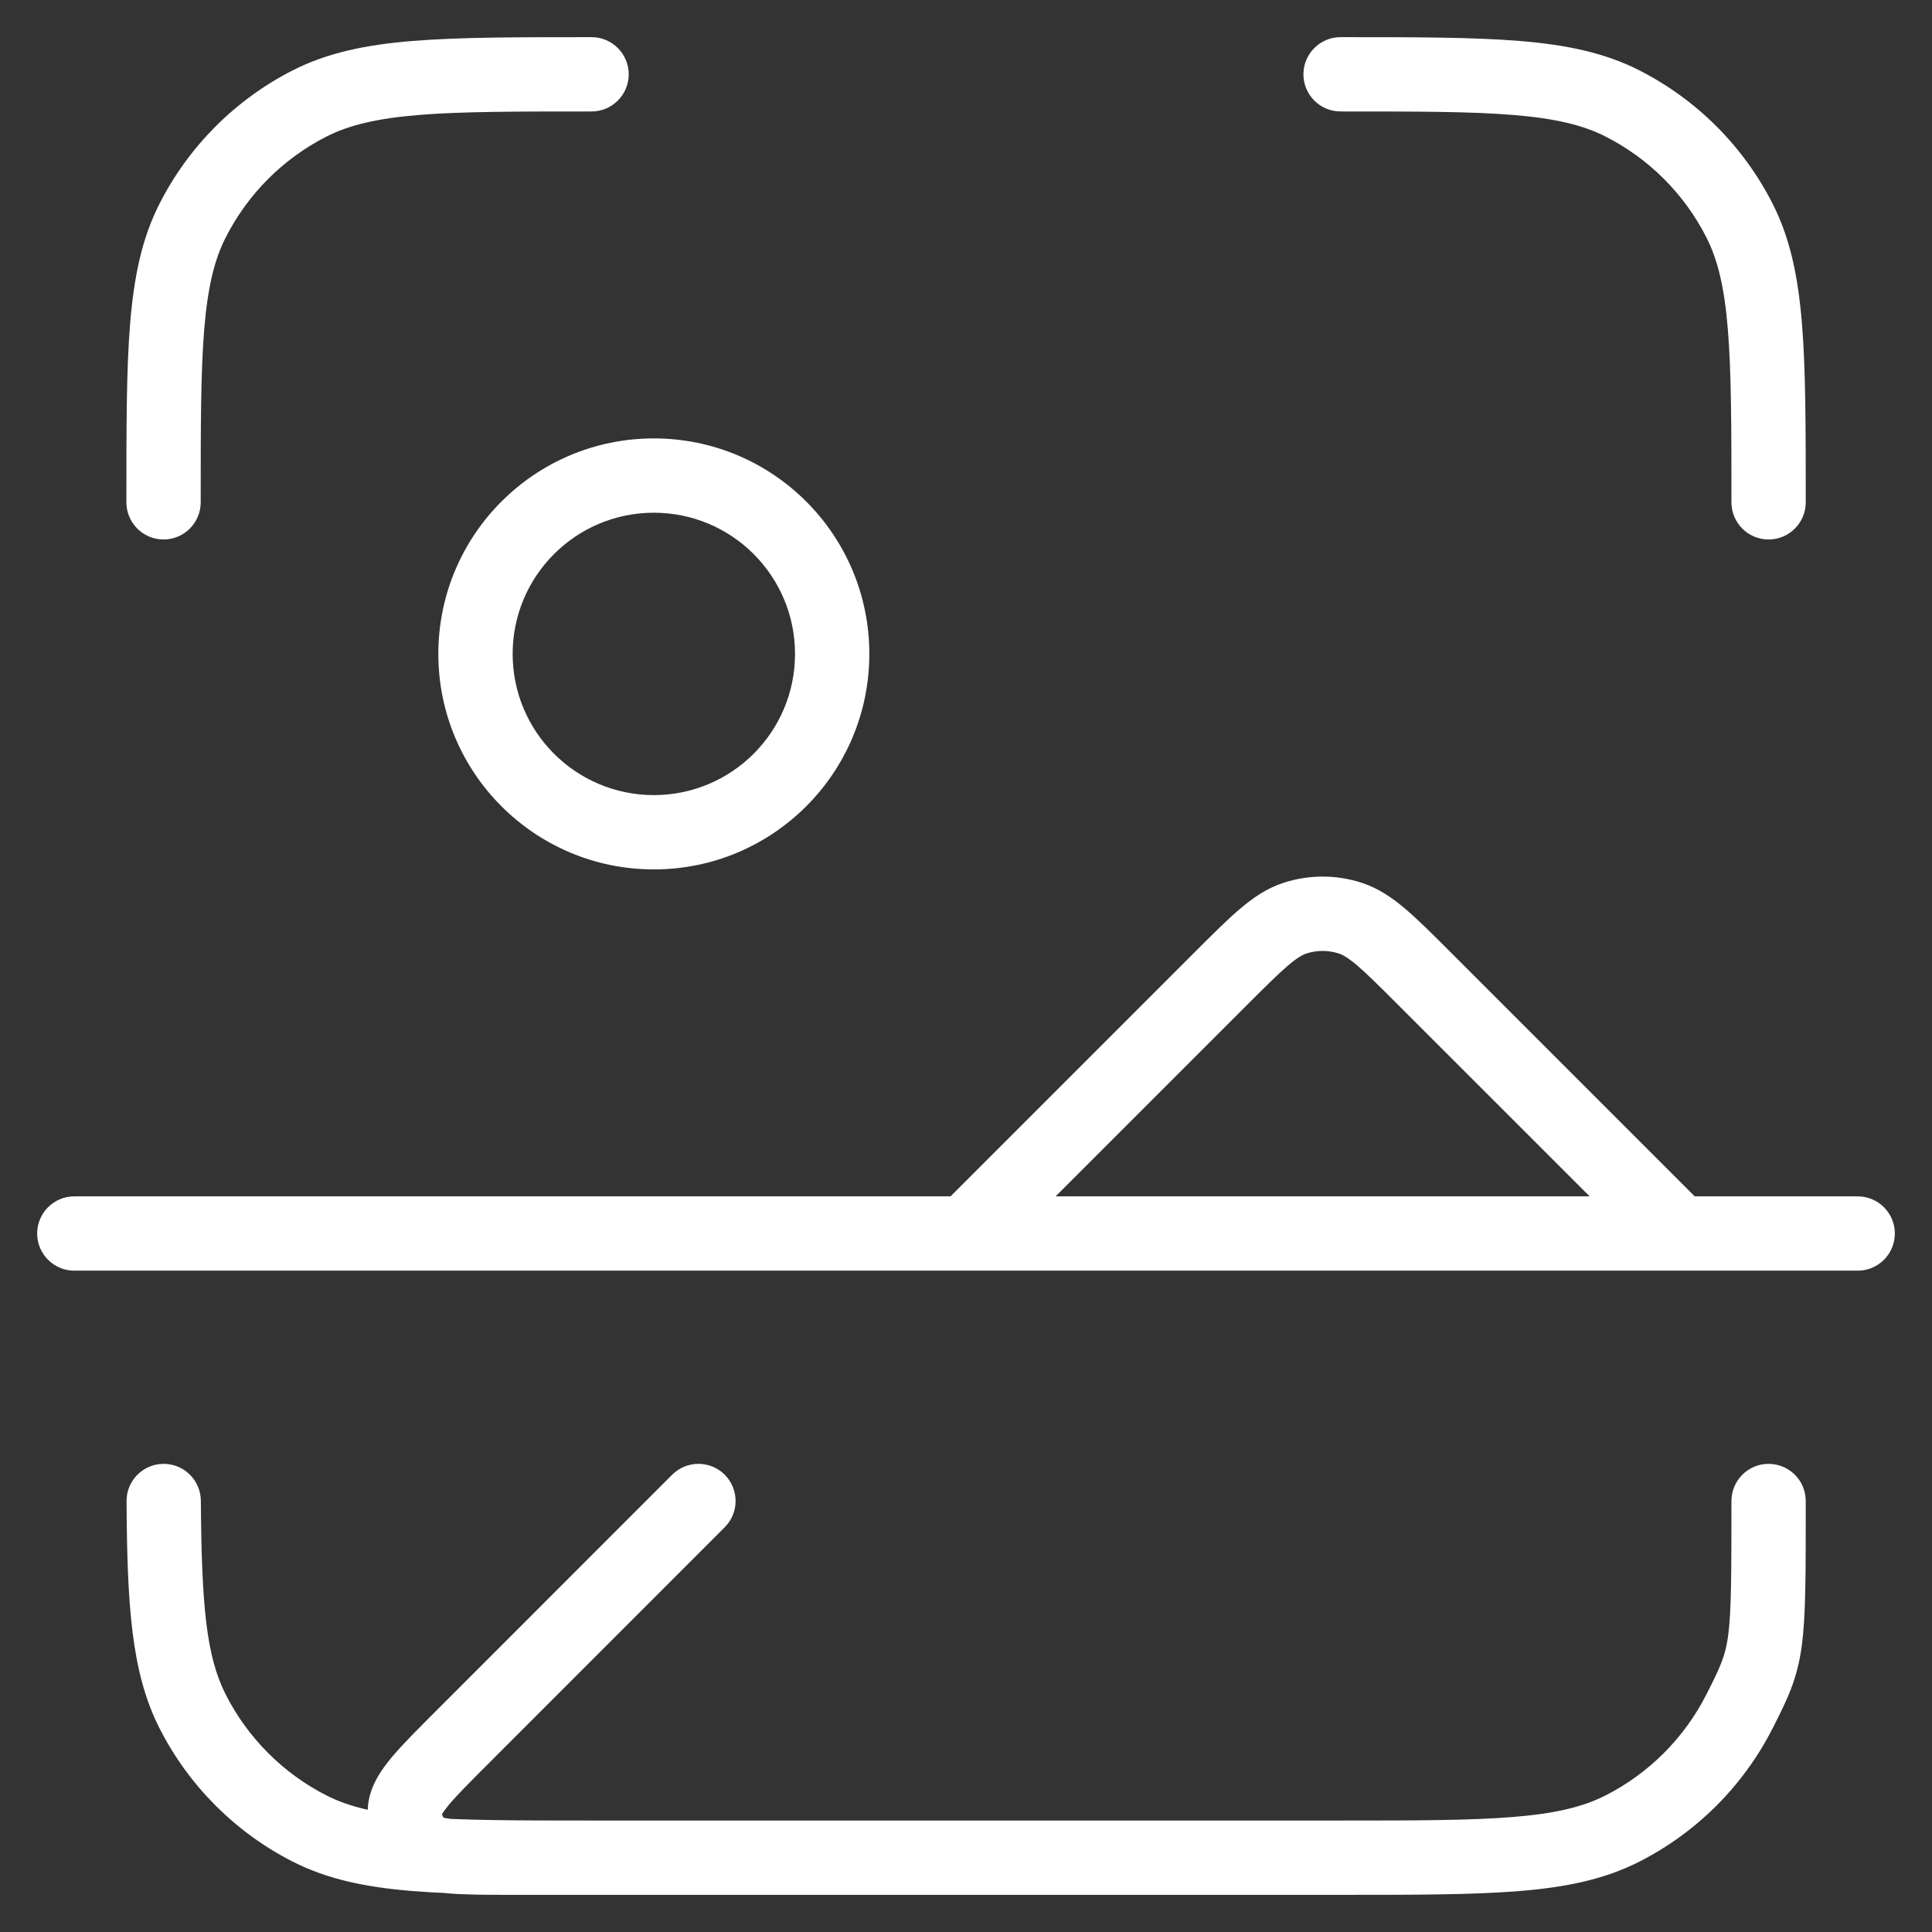 <svg width="26" height="26" viewBox="0 0 26 26" fill="none" xmlns="http://www.w3.org/2000/svg">
<rect x="0" y="0" width="26" height="26" fill="#333333" stroke="none"/>
<path d="M21.835 24.607L21.608 24.162H21.608L21.835 24.607ZM24.301 20.2C24.301 19.924 24.077 19.7 23.801 19.7C23.524 19.7 23.301 19.924 23.301 20.2H24.301ZM23.408 23.034L22.963 22.807H22.963L23.408 23.034ZM4.166 24.607L3.939 25.053H3.939L4.166 24.607ZM2.593 23.034L2.148 23.261H2.148L2.593 23.034ZM25 17.1C25.276 17.1 25.5 16.876 25.5 16.6C25.5 16.324 25.276 16.1 25 16.1V17.1ZM1 16.1C0.724 16.1 0.5 16.324 0.5 16.6C0.5 16.876 0.724 17.1 1 17.1V16.1ZM18.041 0.5C17.765 0.5 17.541 0.724 17.541 1C17.541 1.276 17.765 1.5 18.041 1.5V0.5ZM21.835 1.392L21.608 1.838V1.838L21.835 1.392ZM23.301 6.76C23.301 7.036 23.524 7.26 23.801 7.26C24.077 7.26 24.301 7.036 24.301 6.76H23.301ZM23.408 2.966L23.854 2.739V2.739L23.408 2.966ZM7.961 1.5C8.237 1.5 8.461 1.276 8.461 1C8.461 0.724 8.237 0.5 7.961 0.5V1.5ZM4.166 1.392L4.393 1.838L4.166 1.392ZM1.701 6.76C1.701 7.036 1.925 7.26 2.201 7.26C2.477 7.26 2.701 7.036 2.701 6.76H1.701ZM2.593 2.966L2.148 2.739L2.593 2.966ZM2.703 20.197C2.701 19.92 2.475 19.698 2.199 19.7C1.923 19.702 1.701 19.927 1.703 20.203L2.703 20.197ZM16.442 13.158L16.795 13.511V13.511L16.442 13.158ZM6.238 23.361L6.592 23.715L6.238 23.361ZM19.157 13.158L19.511 12.804L19.157 13.158ZM21.834 24.608L21.607 24.162L21.834 24.608ZM23.407 23.034L22.962 22.807L23.407 23.034ZM5.45 24.353L4.951 24.314L5.45 24.353ZM5.658 24.856L5.334 25.236L5.658 24.856ZM17.429 12.356L17.583 12.831L17.429 12.356ZM18.17 12.356L18.325 11.88L18.17 12.356ZM7.959 24.5C7.683 24.5 7.459 24.724 7.459 25C7.459 25.276 7.683 25.5 7.959 25.5V24.5ZM12.646 16.246C12.451 16.442 12.451 16.758 12.646 16.953C12.841 17.149 13.158 17.149 13.353 16.953L12.646 16.246ZM22.246 16.953C22.441 17.149 22.758 17.149 22.953 16.953C23.148 16.758 23.148 16.442 22.953 16.246L22.246 16.953ZM9.753 20.553C9.948 20.358 9.948 20.042 9.753 19.846C9.558 19.651 9.241 19.651 9.046 19.846L9.753 20.553ZM18.041 25V25.5C19.041 25.5 19.82 25.5 20.446 25.449C21.077 25.398 21.595 25.291 22.062 25.053L21.835 24.607L21.608 24.162C21.305 24.316 20.934 24.406 20.364 24.452C19.789 24.499 19.057 24.5 18.041 24.5V25ZM23.801 20.2H23.301C23.301 21.228 23.299 21.699 23.256 22.017C23.219 22.288 23.156 22.428 22.963 22.807L23.408 23.034L23.854 23.261C24.053 22.87 24.186 22.602 24.247 22.152C24.302 21.749 24.301 21.188 24.301 20.2H23.801ZM21.835 24.607L22.062 25.053C22.834 24.66 23.461 24.033 23.854 23.261L23.408 23.034L22.963 22.807C22.666 23.39 22.191 23.865 21.608 24.162L21.835 24.607ZM18.041 25V24.5H7.961V25V25.5H18.041V25ZM7.961 25V24.5C6.944 24.5 6.212 24.499 5.637 24.452C5.068 24.406 4.696 24.316 4.393 24.162L4.166 24.607L3.939 25.053C4.407 25.291 4.924 25.398 5.555 25.449C6.181 25.5 6.961 25.5 7.961 25.5V25ZM4.166 24.607L4.393 24.162C3.81 23.865 3.336 23.39 3.039 22.807L2.593 23.034L2.148 23.261C2.541 24.033 3.168 24.66 3.939 25.053L4.166 24.607ZM25 16.6V16.1H1V16.6V17.1H25V16.6ZM18.041 1V1.5C19.057 1.5 19.789 1.5 20.364 1.547C20.934 1.594 21.305 1.684 21.608 1.838L21.835 1.392L22.062 0.947C21.595 0.709 21.077 0.602 20.446 0.551C19.82 0.5 19.041 0.5 18.041 0.5V1ZM23.801 6.76H24.301C24.301 5.76 24.301 4.98 24.25 4.355C24.198 3.724 24.092 3.206 23.854 2.739L23.408 2.966L22.963 3.193C23.117 3.495 23.207 3.867 23.253 4.436C23.3 5.011 23.301 5.744 23.301 6.76H23.801ZM21.835 1.392L21.608 1.838C22.191 2.135 22.666 2.609 22.963 3.193L23.408 2.966L23.854 2.739C23.461 1.967 22.834 1.34 22.062 0.947L21.835 1.392ZM7.961 1V0.5C6.961 0.5 6.181 0.5 5.555 0.551C4.924 0.602 4.407 0.709 3.939 0.947L4.166 1.392L4.393 1.838C4.696 1.684 5.068 1.594 5.637 1.547C6.212 1.5 6.944 1.5 7.961 1.5V1ZM2.201 6.76H2.701C2.701 5.744 2.701 5.011 2.748 4.436C2.795 3.867 2.884 3.495 3.039 3.193L2.593 2.966L2.148 2.739C1.909 3.206 1.803 3.724 1.751 4.355C1.7 4.98 1.701 5.76 1.701 6.76H2.201ZM4.166 1.392L3.939 0.947C3.168 1.34 2.541 1.967 2.148 2.739L2.593 2.966L3.039 3.193C3.336 2.609 3.81 2.135 4.393 1.838L4.166 1.392ZM2.203 20.2L1.703 20.203C1.712 21.579 1.761 22.502 2.148 23.261L2.593 23.034L3.039 22.807C2.777 22.293 2.713 21.616 2.703 20.197L2.203 20.2ZM6.917 25V25.5H18.039V25V24.5H6.917V25ZM18.039 25V25.5C19.039 25.5 19.819 25.5 20.445 25.449C21.076 25.398 21.593 25.291 22.061 25.053L21.834 24.608L21.607 24.162C21.304 24.316 20.933 24.406 20.363 24.453C19.788 24.5 19.056 24.5 18.039 24.5V25ZM23.801 20.2H23.301C23.301 21.228 23.299 21.699 23.256 22.017C23.218 22.288 23.155 22.428 22.962 22.807L23.407 23.034L23.853 23.261C24.052 22.871 24.185 22.602 24.246 22.152C24.302 21.749 24.301 21.188 24.301 20.2H23.801ZM21.834 24.608L22.061 25.053C22.832 24.66 23.459 24.033 23.853 23.261L23.407 23.034L22.962 22.807C22.664 23.391 22.19 23.865 21.607 24.162L21.834 24.608ZM6.238 23.361L5.885 23.008C5.635 23.258 5.423 23.469 5.274 23.646C5.137 23.811 4.973 24.035 4.951 24.314L5.45 24.353L5.948 24.392C5.944 24.45 5.918 24.436 6.041 24.288C6.154 24.153 6.328 23.979 6.592 23.715L6.238 23.361ZM6.917 25V24.5C6.544 24.5 6.298 24.5 6.122 24.484C5.93 24.467 5.939 24.438 5.983 24.476L5.658 24.856L5.334 25.236C5.546 25.418 5.82 25.461 6.034 25.48C6.264 25.5 6.563 25.5 6.917 25.5V25ZM5.45 24.353L4.951 24.314C4.924 24.665 5.066 25.008 5.334 25.236L5.658 24.856L5.983 24.476C5.959 24.455 5.946 24.424 5.948 24.392L5.45 24.353ZM16.442 13.158L16.795 13.511C17.039 13.268 17.2 13.107 17.334 12.993C17.464 12.883 17.534 12.847 17.583 12.831L17.429 12.356L17.274 11.88C17.049 11.953 16.864 12.081 16.687 12.231C16.515 12.377 16.32 12.572 16.088 12.804L16.442 13.158ZM19.157 13.158L19.511 12.804C19.279 12.572 19.084 12.377 18.912 12.231C18.735 12.081 18.549 11.953 18.325 11.88L18.17 12.356L18.016 12.831C18.065 12.847 18.135 12.883 18.265 12.993C18.398 13.107 18.56 13.268 18.803 13.511L19.157 13.158ZM17.429 12.356L17.583 12.831C17.724 12.786 17.875 12.786 18.016 12.831L18.17 12.356L18.325 11.88C17.983 11.769 17.616 11.769 17.274 11.88L17.429 12.356ZM18.039 25V24.5H7.959V25V25.5H18.039V25ZM11.199 8.8H10.699C10.699 9.849 9.849 10.7 8.799 10.7V11.2V11.7C10.401 11.7 11.699 10.402 11.699 8.8H11.199ZM8.799 11.2V10.7C7.75 10.7 6.899 9.849 6.899 8.8H6.399H5.899C5.899 10.402 7.198 11.7 8.799 11.7V11.2ZM6.399 8.8H6.899C6.899 7.751 7.75 6.9 8.799 6.9V6.4V5.9C7.198 5.9 5.899 7.198 5.899 8.8H6.399ZM8.799 6.4V6.9C9.849 6.9 10.699 7.751 10.699 8.8H11.199H11.699C11.699 7.198 10.401 5.9 8.799 5.9V6.4ZM16.442 13.158L16.088 12.804L12.646 16.246L12.999 16.6L13.353 16.953L16.795 13.511L16.442 13.158ZM22.599 16.6L22.953 16.246L19.511 12.804L19.157 13.158L18.803 13.511L22.246 16.953L22.599 16.6ZM9.4 20.2L9.046 19.846L5.885 23.008L6.238 23.361L6.592 23.715L9.753 20.553L9.4 20.2Z" fill="white"/>
</svg>

